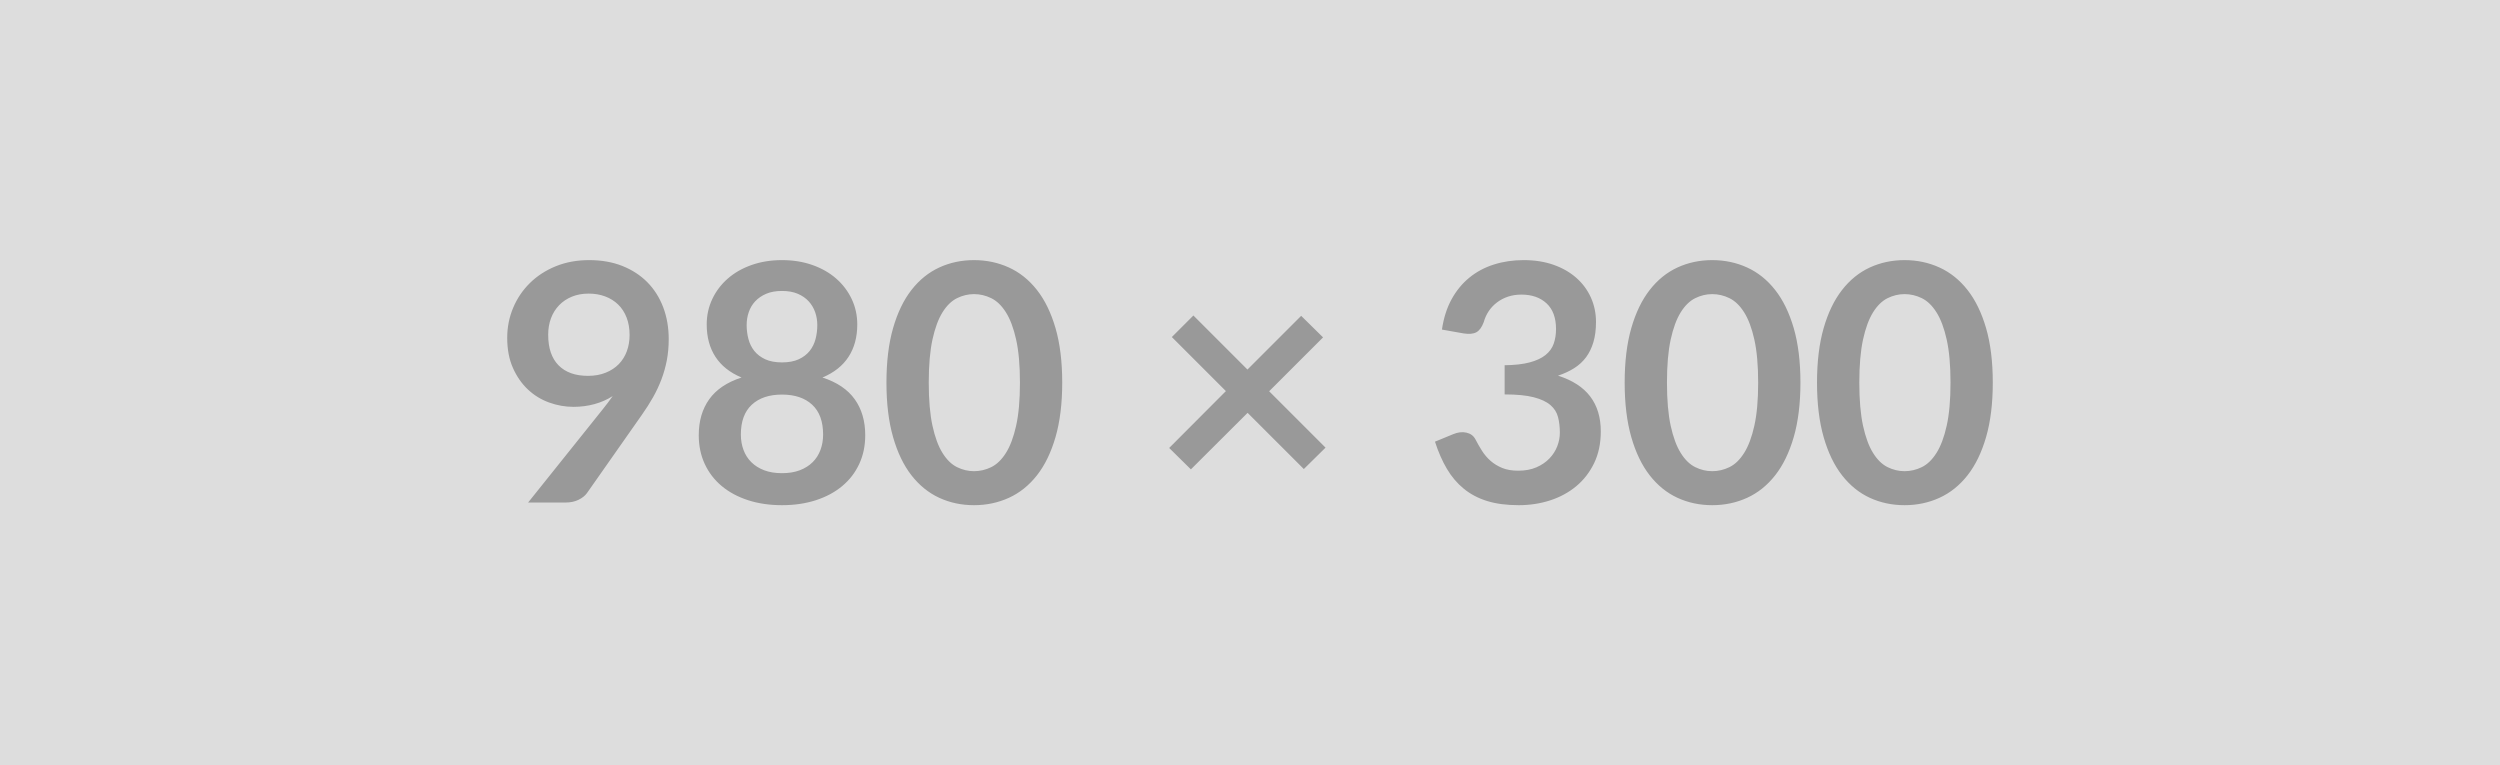 <svg xmlns="http://www.w3.org/2000/svg" width="980" height="300" viewBox="0 0 980 300"><rect width="100%" height="100%" fill="#DDDDDD"/><path fill="#999999" d="M214.89 131.215q0 7.87 4.06 11.99 4.06 4.13 11.54 4.13 3.9 0 6.95-1.24 3.06-1.23 5.14-3.37 2.08-2.15 3.15-5.07 1.07-2.93 1.07-6.31 0-3.83-1.17-6.86-1.17-3.02-3.31-5.1-2.14-2.08-5.1-3.19-2.96-1.1-6.47-1.1-3.64 0-6.57 1.2-2.92 1.2-5 3.35-2.08 2.15-3.19 5.1-1.1 2.96-1.1 6.47Zm-7.87 65.78 29.19-36.47q1.1-1.36 2.08-2.66.97-1.3 1.89-2.6-3.25 2.08-7.16 3.15-3.9 1.07-8.19 1.07-4.87 0-9.55-1.69-4.68-1.68-8.32-5.1-3.64-3.41-5.88-8.45-2.25-5.04-2.25-11.8 0-6.3 2.35-11.83 2.33-5.52 6.56-9.68 4.22-4.16 10.14-6.57 5.92-2.4 13.06-2.4 7.22 0 12.97 2.27 5.75 2.28 9.82 6.37 4.06 4.1 6.24 9.82 2.17 5.72 2.17 12.54 0 4.36-.74 8.26-.75 3.9-2.12 7.51-1.36 3.6-3.31 7.05-1.95 3.44-4.35 6.83l-21.52 30.67q-1.11 1.56-3.31 2.64-2.22 1.07-5.01 1.07h-14.76Zm99.52-11.51q3.96 0 6.95-1.13 3-1.14 5.04-3.15 2.05-2.02 3.09-4.82 1.04-2.79 1.04-6.04 0-7.73-4.29-11.7-4.29-3.97-11.83-3.97t-11.83 3.97q-4.29 3.97-4.29 11.7 0 3.25 1.04 6.04 1.04 2.8 3.09 4.82 2.04 2.01 5.04 3.15 2.98 1.13 6.95 1.13Zm0-71.43q-3.58 0-6.17 1.1-2.6 1.11-4.33 2.96-1.72 1.85-2.53 4.26-.82 2.4-.82 5.07 0 2.8.69 5.43.68 2.63 2.3 4.68 1.63 2.04 4.29 3.28 2.67 1.23 6.57 1.23 3.9 0 6.57-1.23 2.66-1.24 4.29-3.28 1.62-2.05 2.3-4.68.68-2.63.68-5.43 0-2.67-.84-5.07-.85-2.41-2.54-4.26-1.69-1.85-4.29-2.96-2.59-1.1-6.17-1.1Zm15.86 33.93q8.58 2.79 12.67 8.55 4.1 5.75 4.1 14.07 0 6.24-2.37 11.31t-6.67 8.64q-4.29 3.58-10.3 5.53-6.01 1.95-13.29 1.95-7.28 0-13.29-1.95-6.01-1.95-10.31-5.53-4.29-3.57-6.66-8.64t-2.37-11.31q0-8.32 4.09-14.07 4.1-5.76 12.68-8.55-6.82-2.86-10.24-8.13-3.41-5.26-3.41-12.67 0-5.33 2.18-9.95 2.17-4.61 6.07-8.02 3.9-3.42 9.33-5.33 5.43-1.92 11.93-1.92t11.93 1.92q5.43 1.91 9.33 5.33 3.89 3.41 6.07 8.02 2.18 4.62 2.18 9.95 0 7.41-3.41 12.67-3.41 5.27-10.24 8.13Zm93.99 2.01q0 12.29-2.63 21.36t-7.28 14.98q-4.65 5.91-10.99 8.81-6.34 2.89-13.68 2.89-7.35 0-13.62-2.89-6.27-2.9-10.89-8.81-4.61-5.91-7.21-14.98-2.6-9.07-2.6-21.36 0-12.34 2.6-21.38t7.21-14.95q4.62-5.92 10.89-8.81 6.27-2.89 13.62-2.89 7.34 0 13.68 2.89t10.99 8.81q4.65 5.91 7.28 14.95t2.63 21.38Zm-16.57 0q0-10.2-1.5-16.9-1.49-6.69-4-10.66-2.5-3.96-5.75-5.55-3.25-1.59-6.76-1.59-3.44 0-6.66 1.59t-5.69 5.55q-2.47 3.97-3.93 10.66-1.46 6.7-1.46 16.9 0 10.21 1.46 16.9 1.46 6.7 3.93 10.66 2.47 3.97 5.69 5.56 3.22 1.59 6.66 1.59 3.51 0 6.76-1.59t5.75-5.56q2.51-3.96 4-10.66 1.5-6.69 1.5-16.9Zm119.79 25.48-8.51 8.39-22.04-22.03-22.23 22.16-8.51-8.39 22.23-22.29-21.19-21.19 8.45-8.45 21.19 21.19 21.06-21.06 8.58 8.45-21.13 21.12 22.1 22.1Zm54.08-44.78-8.45-1.5q.98-6.76 3.77-11.86 2.8-5.1 6.99-8.51 4.19-3.42 9.62-5.14 5.43-1.72 11.67-1.72 6.5 0 11.73 1.85t8.94 5.14q3.7 3.28 5.68 7.7 1.99 4.42 1.99 9.56 0 4.48-1.01 7.89-1.01 3.41-2.89 5.95-1.89 2.53-4.68 4.29-2.8 1.75-6.31 2.92 8.45 2.67 12.61 8.13 4.16 5.46 4.16 13.71 0 7.02-2.6 12.42-2.6 5.39-7.02 9.07-4.42 3.67-10.24 5.56-5.81 1.88-12.31 1.88-7.09 0-12.35-1.62-5.27-1.63-9.17-4.82-3.9-3.18-6.63-7.8-2.73-4.61-4.68-10.66l7.09-2.92q2.79-1.17 5.23-.62 2.44.55 3.54 2.63 1.17 2.28 2.57 4.49 1.4 2.21 3.35 3.93 1.95 1.72 4.58 2.8 2.63 1.07 6.27 1.07 4.1 0 7.15-1.33 3.06-1.34 5.1-3.48 2.05-2.15 3.06-4.78 1.01-2.63 1.01-5.3 0-3.38-.72-6.14-.71-2.76-2.99-4.71-2.27-1.95-6.53-3.05-4.26-1.11-11.41-1.11v-11.44q5.92-.07 9.82-1.11 3.9-1.04 6.2-2.89 2.31-1.85 3.22-4.45.91-2.6.91-5.72 0-6.63-3.7-10.07-3.71-3.45-9.88-3.45-2.86 0-5.27.81-2.4.81-4.32 2.28-1.92 1.46-3.22 3.41-1.3 1.95-1.95 4.29-1.1 2.99-2.89 3.97-1.79.97-5.04.45Zm132.08 19.3q0 12.29-2.63 21.36t-7.28 14.98q-4.65 5.91-10.99 8.81-6.33 2.89-13.68 2.89-7.34 0-13.62-2.89-6.27-2.9-10.88-8.81-4.62-5.91-7.22-14.98-2.6-9.07-2.6-21.36 0-12.34 2.6-21.38t7.22-14.95q4.61-5.92 10.88-8.81 6.28-2.89 13.62-2.89 7.35 0 13.68 2.89 6.34 2.89 10.99 8.81 4.65 5.91 7.28 14.95t2.63 21.38Zm-16.57 0q0-10.2-1.5-16.9-1.49-6.69-4-10.66-2.5-3.96-5.75-5.55-3.25-1.59-6.76-1.59-3.44 0-6.66 1.59t-5.69 5.55q-2.47 3.97-3.93 10.66-1.46 6.7-1.46 16.9 0 10.21 1.46 16.9 1.46 6.7 3.93 10.66 2.47 3.97 5.69 5.56 3.22 1.59 6.66 1.59 3.51 0 6.76-1.59t5.75-5.56q2.51-3.96 4-10.66 1.5-6.69 1.5-16.9Zm91.97 0q0 12.29-2.63 21.36t-7.28 14.98q-4.65 5.91-10.99 8.81-6.33 2.89-13.68 2.89-7.34 0-13.62-2.89-6.27-2.9-10.88-8.81-4.62-5.91-7.22-14.98-2.6-9.07-2.6-21.36 0-12.34 2.6-21.38t7.22-14.95q4.61-5.92 10.88-8.81 6.28-2.89 13.62-2.89 7.35 0 13.68 2.89 6.34 2.89 10.99 8.81 4.65 5.91 7.28 14.95t2.63 21.38Zm-16.57 0q0-10.2-1.5-16.9-1.49-6.69-4-10.66-2.5-3.96-5.75-5.55-3.25-1.59-6.76-1.59-3.44 0-6.66 1.59t-5.69 5.55q-2.47 3.97-3.93 10.66-1.46 6.7-1.46 16.9 0 10.21 1.46 16.9 1.46 6.7 3.93 10.66 2.47 3.97 5.69 5.56 3.22 1.59 6.66 1.59 3.51 0 6.76-1.59t5.75-5.56q2.51-3.96 4-10.66 1.5-6.69 1.5-16.9Z"/></svg>